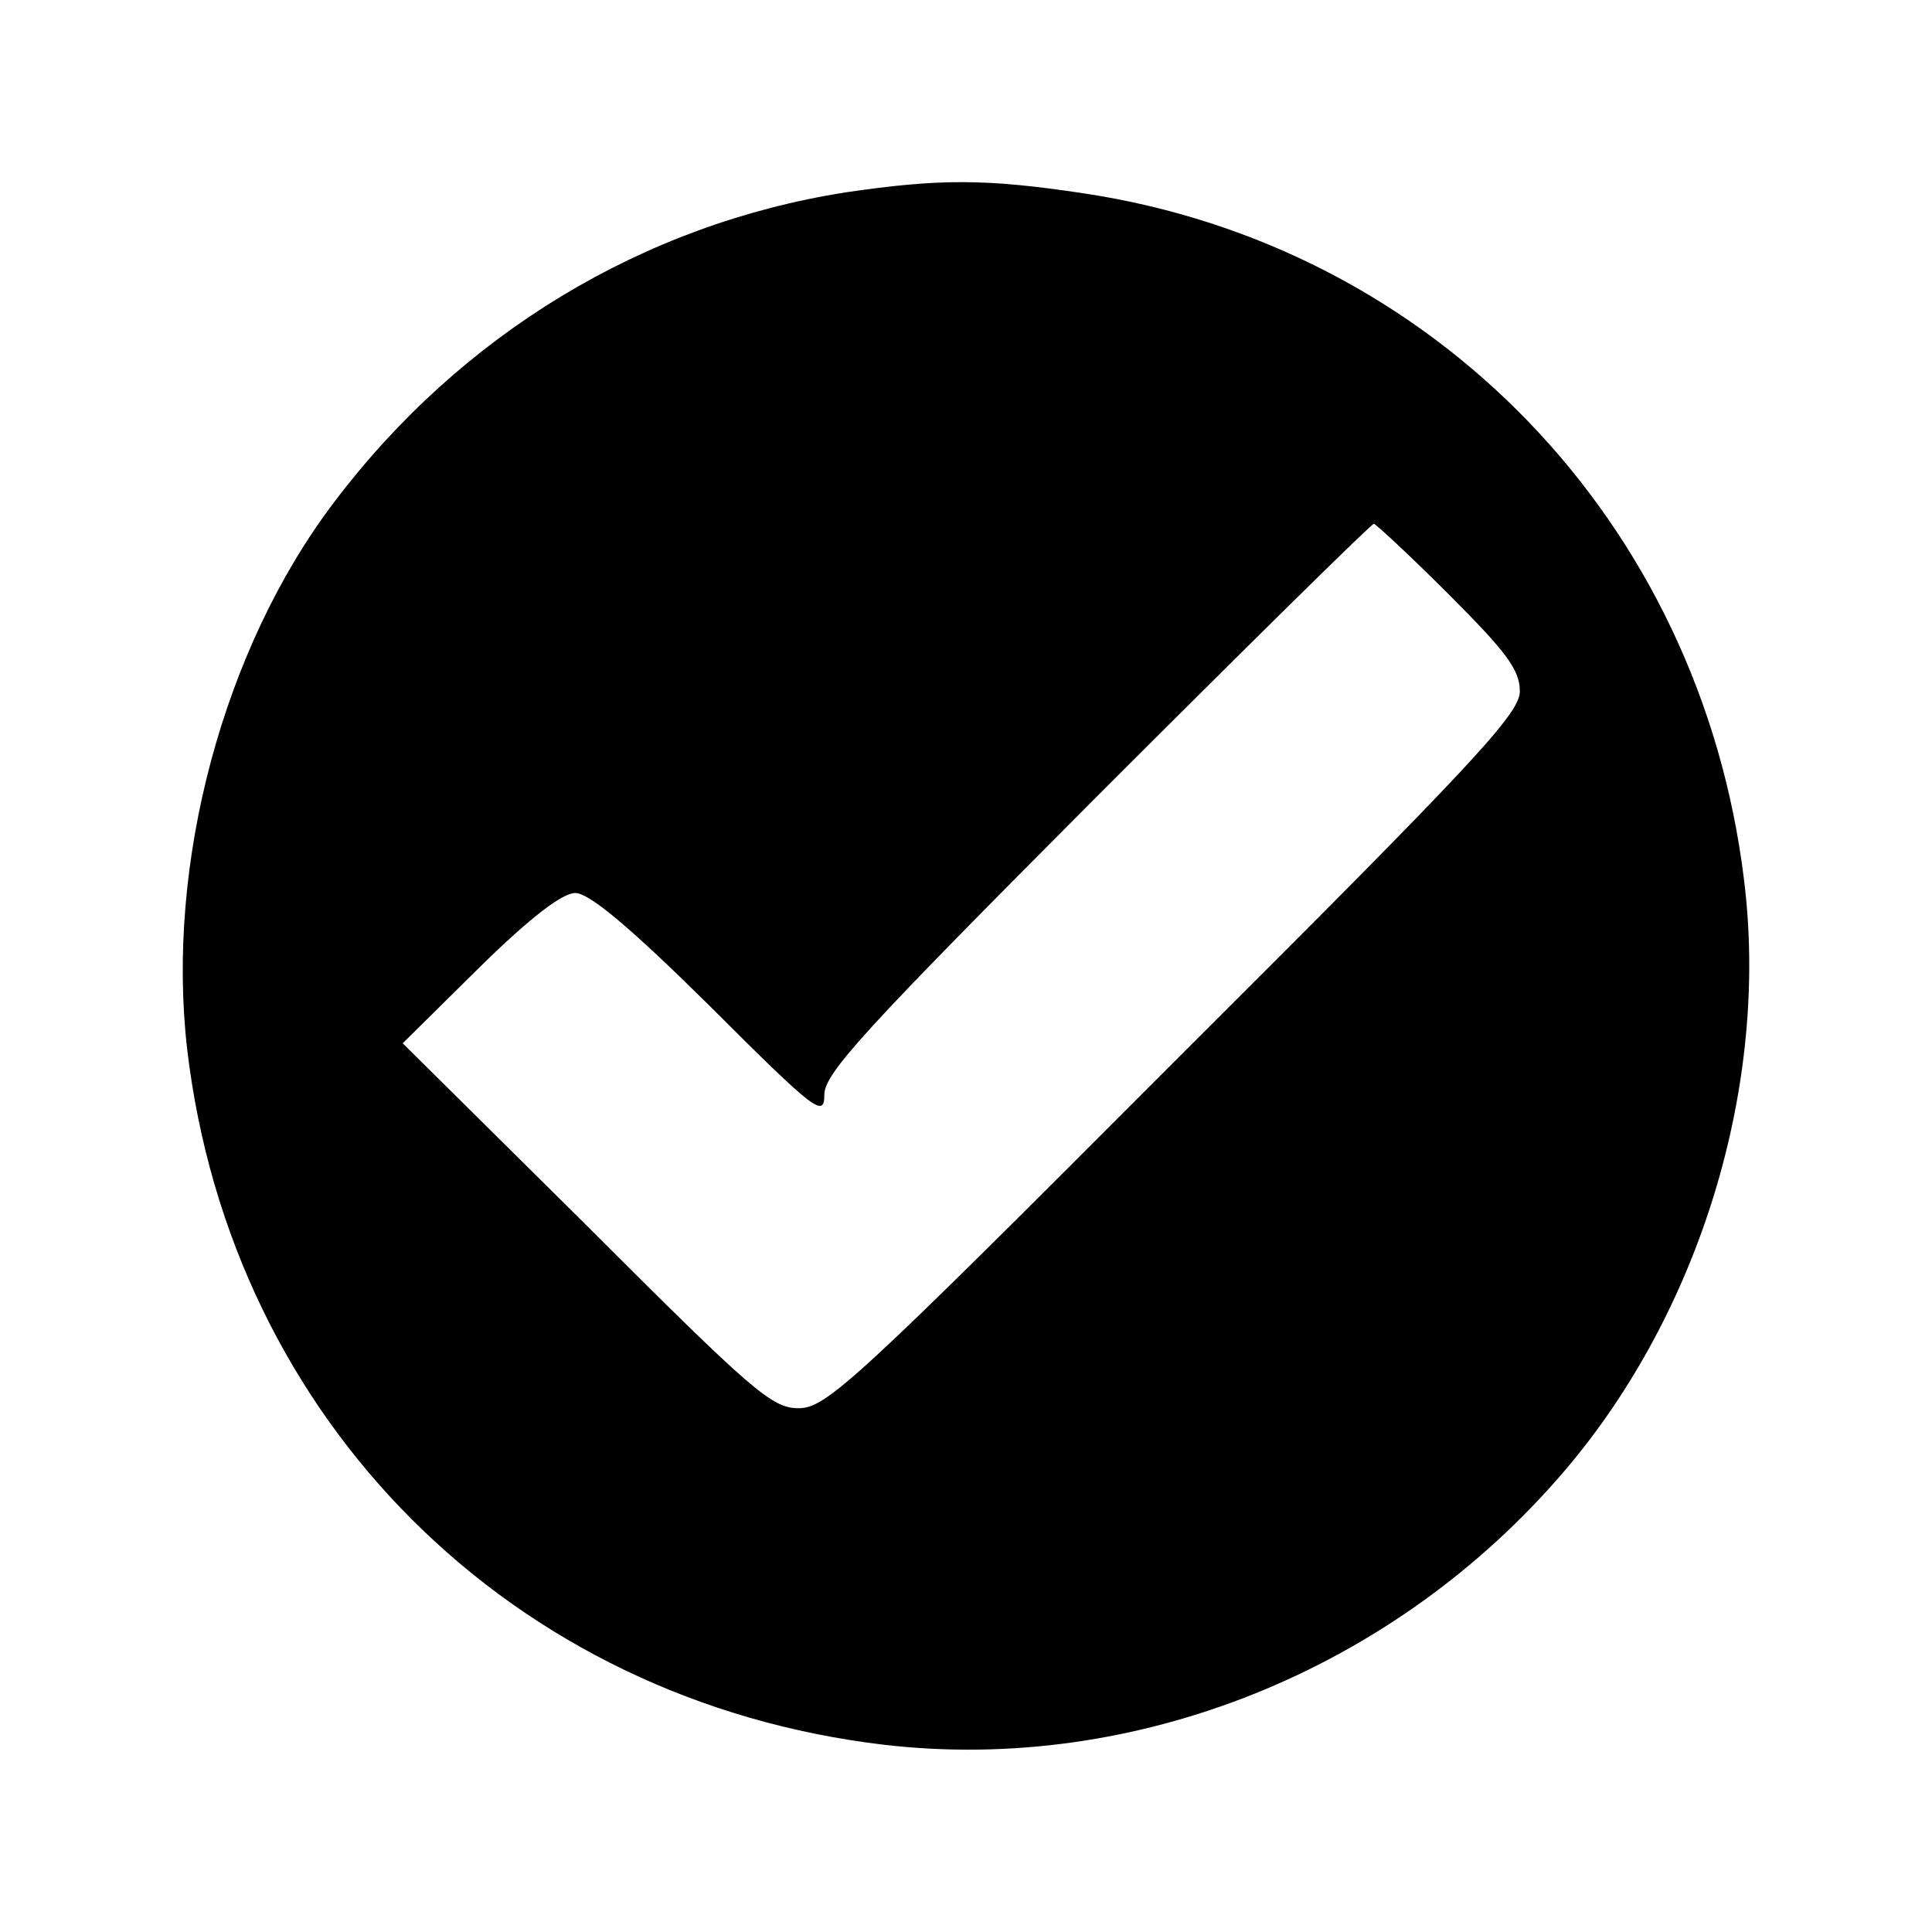 <?xml version="1.0" standalone="no"?>
<!DOCTYPE svg PUBLIC "-//W3C//DTD SVG 20010904//EN"
 "http://www.w3.org/TR/2001/REC-SVG-20010904/DTD/svg10.dtd">
<svg version="1.0" xmlns="http://www.w3.org/2000/svg"
 width="225pt" height="225pt" viewBox="0 0 225 225"
 preserveAspectRatio="xMidYMid meet">

<g transform="translate(0,225) scale(0.1,-0.1)"
fill="#000000" stroke="none">
<path d="M985 2026 c-236 -37 -448 -165 -596 -361 -129 -170 -196 -421 -171
-637 51 -433 378 -759 812 -810 293 -34 594 87 792 319 158 185 239 450 209
689 -51 416 -361 738 -770 799 -113 17 -167 17 -276 1z m702 -468 c67 -67 83
-88 83 -113 0 -26 -51 -81 -403 -432 -373 -374 -405 -403 -437 -403 -31 0 -53
19 -247 213 l-214 212 89 88 c60 59 97 87 112 87 16 0 63 -39 157 -132 123
-123 133 -130 133 -103 0 25 46 75 317 347 175 175 320 318 323 318 2 0 42
-37 87 -82z"/>
</g>
</svg>
